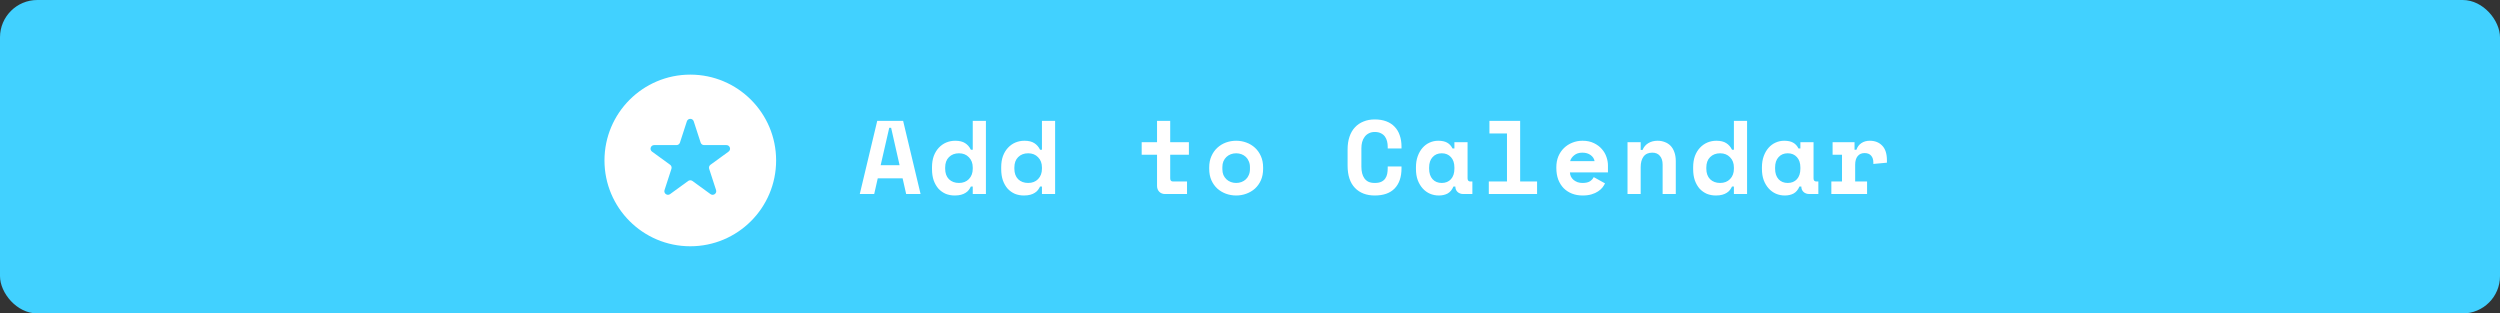 <svg width="335" height="42" viewBox="0 0 335 42" fill="none" xmlns="http://www.w3.org/2000/svg">
<rect x="0" y="0" width="335" height="42" fill="#333333" stroke="none"/>
<rect width="335" height="42" rx="5" fill="#41D1FF"/>
<path d="M120.95 23.9H117.618L117.142 26H115.21L117.548 16.2H121.02L123.358 26H121.426L120.95 23.9ZM118.01 22.136H120.544L119.41 17.124H119.158L118.01 22.136ZM130.348 24.992H130.096C130.022 25.151 129.928 25.305 129.816 25.454C129.714 25.594 129.574 25.72 129.396 25.832C129.228 25.944 129.023 26.033 128.78 26.098C128.547 26.163 128.262 26.196 127.926 26.196C127.497 26.196 127.096 26.121 126.722 25.972C126.358 25.813 126.036 25.585 125.756 25.286C125.486 24.978 125.271 24.605 125.112 24.166C124.963 23.727 124.888 23.223 124.888 22.654V22.402C124.888 21.842 124.968 21.343 125.126 20.904C125.294 20.465 125.518 20.097 125.798 19.798C126.088 19.49 126.419 19.257 126.792 19.098C127.175 18.939 127.576 18.86 127.996 18.86C128.556 18.86 129 18.967 129.326 19.182C129.653 19.387 129.91 19.681 130.096 20.064H130.348V16.2H132.112V26H130.348V24.992ZM128.5 24.516C129.051 24.516 129.494 24.343 129.83 23.998C130.176 23.643 130.348 23.181 130.348 22.612V22.444C130.348 21.875 130.176 21.417 129.83 21.072C129.494 20.717 129.051 20.54 128.5 20.54C127.95 20.54 127.502 20.713 127.156 21.058C126.82 21.394 126.652 21.856 126.652 22.444V22.612C126.652 23.2 126.82 23.667 127.156 24.012C127.502 24.348 127.95 24.516 128.5 24.516ZM139.621 24.992H139.369C139.294 25.151 139.201 25.305 139.089 25.454C138.986 25.594 138.846 25.72 138.669 25.832C138.501 25.944 138.295 26.033 138.053 26.098C137.819 26.163 137.535 26.196 137.199 26.196C136.769 26.196 136.368 26.121 135.995 25.972C135.631 25.813 135.309 25.585 135.029 25.286C134.758 24.978 134.543 24.605 134.385 24.166C134.235 23.727 134.161 23.223 134.161 22.654V22.402C134.161 21.842 134.24 21.343 134.399 20.904C134.567 20.465 134.791 20.097 135.071 19.798C135.36 19.49 135.691 19.257 136.065 19.098C136.447 18.939 136.849 18.86 137.269 18.86C137.829 18.86 138.272 18.967 138.599 19.182C138.925 19.387 139.182 19.681 139.369 20.064H139.621V16.2H141.385V26H139.621V24.992ZM137.773 24.516C138.323 24.516 138.767 24.343 139.103 23.998C139.448 23.643 139.621 23.181 139.621 22.612V22.444C139.621 21.875 139.448 21.417 139.103 21.072C138.767 20.717 138.323 20.54 137.773 20.54C137.222 20.54 136.774 20.713 136.429 21.058C136.093 21.394 135.925 21.856 135.925 22.444V22.612C135.925 23.2 136.093 23.667 136.429 24.012C136.774 24.348 137.222 24.516 137.773 24.516ZM152.985 19.056H155.043V16.2H156.807V19.056H159.313V20.736H156.807V23.9C156.807 24.18 156.933 24.32 157.185 24.32H159.061V26H156.121C155.804 26 155.542 25.897 155.337 25.692C155.141 25.487 155.043 25.225 155.043 24.908V20.736H152.985V19.056ZM169.257 22.612C169.257 23.191 169.159 23.704 168.963 24.152C168.767 24.591 168.501 24.964 168.165 25.272C167.829 25.571 167.442 25.799 167.003 25.958C166.574 26.117 166.121 26.196 165.645 26.196C165.169 26.196 164.712 26.117 164.273 25.958C163.844 25.799 163.461 25.571 163.125 25.272C162.789 24.964 162.523 24.591 162.327 24.152C162.131 23.704 162.033 23.191 162.033 22.612V22.444C162.033 21.875 162.131 21.371 162.327 20.932C162.523 20.484 162.789 20.106 163.125 19.798C163.461 19.49 163.844 19.257 164.273 19.098C164.712 18.939 165.169 18.86 165.645 18.86C166.121 18.86 166.574 18.939 167.003 19.098C167.442 19.257 167.829 19.49 168.165 19.798C168.501 20.106 168.767 20.484 168.963 20.932C169.159 21.371 169.257 21.875 169.257 22.444V22.612ZM165.645 24.516C165.897 24.516 166.135 24.474 166.359 24.39C166.583 24.306 166.779 24.185 166.947 24.026C167.115 23.867 167.246 23.676 167.339 23.452C167.442 23.219 167.493 22.957 167.493 22.668V22.388C167.493 22.099 167.442 21.842 167.339 21.618C167.246 21.385 167.115 21.189 166.947 21.03C166.779 20.871 166.583 20.75 166.359 20.666C166.135 20.582 165.897 20.54 165.645 20.54C165.393 20.54 165.155 20.582 164.931 20.666C164.707 20.75 164.511 20.871 164.343 21.03C164.175 21.189 164.04 21.385 163.937 21.618C163.844 21.842 163.797 22.099 163.797 22.388V22.668C163.797 22.957 163.844 23.219 163.937 23.452C164.04 23.676 164.175 23.867 164.343 24.026C164.511 24.185 164.707 24.306 164.931 24.39C165.155 24.474 165.393 24.516 165.645 24.516ZM184.218 24.516C184.573 24.516 184.862 24.465 185.086 24.362C185.319 24.25 185.497 24.105 185.618 23.928C185.749 23.741 185.837 23.531 185.884 23.298C185.931 23.055 185.954 22.808 185.954 22.556V22.304H187.802V22.556C187.802 23.723 187.494 24.623 186.878 25.258C186.271 25.883 185.385 26.196 184.218 26.196C183.098 26.196 182.211 25.855 181.558 25.174C180.905 24.493 180.578 23.499 180.578 22.192V20.008C180.578 19.383 180.662 18.823 180.83 18.328C180.998 17.824 181.241 17.404 181.558 17.068C181.875 16.723 182.258 16.461 182.706 16.284C183.154 16.097 183.658 16.004 184.218 16.004C184.797 16.004 185.31 16.088 185.758 16.256C186.206 16.424 186.579 16.667 186.878 16.984C187.186 17.301 187.415 17.684 187.564 18.132C187.723 18.58 187.802 19.084 187.802 19.644V19.896H185.954V19.644C185.954 19.411 185.926 19.177 185.87 18.944C185.814 18.711 185.721 18.501 185.59 18.314C185.459 18.127 185.282 17.978 185.058 17.866C184.834 17.745 184.554 17.684 184.218 17.684C183.91 17.684 183.644 17.745 183.42 17.866C183.196 17.978 183.009 18.137 182.86 18.342C182.711 18.538 182.599 18.771 182.524 19.042C182.459 19.303 182.426 19.579 182.426 19.868V22.332C182.426 22.649 182.459 22.943 182.524 23.214C182.589 23.475 182.692 23.704 182.832 23.9C182.972 24.096 183.154 24.25 183.378 24.362C183.611 24.465 183.891 24.516 184.218 24.516ZM194.764 24.992C194.577 25.431 194.316 25.743 193.98 25.93C193.644 26.107 193.252 26.196 192.804 26.196C192.384 26.196 191.987 26.117 191.614 25.958C191.25 25.799 190.928 25.566 190.648 25.258C190.368 24.95 190.144 24.577 189.976 24.138C189.817 23.699 189.738 23.2 189.738 22.64V22.416C189.738 21.865 189.817 21.371 189.976 20.932C190.135 20.493 190.349 20.12 190.62 19.812C190.891 19.504 191.203 19.271 191.558 19.112C191.922 18.944 192.309 18.86 192.72 18.86C193.215 18.86 193.611 18.944 193.91 19.112C194.218 19.28 194.461 19.541 194.638 19.896H194.89V19.056H196.654V23.9C196.654 24.18 196.78 24.32 197.032 24.32H197.298V26H196.094C195.777 26 195.515 25.907 195.31 25.72C195.114 25.533 195.016 25.291 195.016 24.992H194.764ZM193.196 24.516C193.709 24.516 194.12 24.348 194.428 24.012C194.736 23.667 194.89 23.2 194.89 22.612V22.444C194.89 21.856 194.736 21.394 194.428 21.058C194.12 20.713 193.709 20.54 193.196 20.54C192.683 20.54 192.272 20.713 191.964 21.058C191.656 21.394 191.502 21.856 191.502 22.444V22.612C191.502 23.2 191.656 23.667 191.964 24.012C192.272 24.348 192.683 24.516 193.196 24.516ZM199.5 24.32H201.936V17.88H199.584V16.2H203.7V24.32H205.968V26H199.5V24.32ZM210.369 23.102C210.378 23.307 210.425 23.499 210.509 23.676C210.602 23.844 210.723 23.993 210.873 24.124C211.031 24.245 211.209 24.343 211.405 24.418C211.61 24.483 211.825 24.516 212.049 24.516C212.487 24.516 212.823 24.441 213.057 24.292C213.29 24.133 213.458 23.947 213.561 23.732L215.073 24.572C214.989 24.749 214.872 24.936 214.723 25.132C214.573 25.319 214.377 25.491 214.135 25.65C213.901 25.809 213.612 25.939 213.267 26.042C212.931 26.145 212.534 26.196 212.077 26.196C211.554 26.196 211.078 26.112 210.649 25.944C210.219 25.776 209.846 25.533 209.529 25.216C209.221 24.899 208.978 24.511 208.801 24.054C208.633 23.597 208.549 23.079 208.549 22.5V22.416C208.549 21.884 208.637 21.399 208.815 20.96C209.001 20.521 209.253 20.148 209.571 19.84C209.888 19.532 210.257 19.294 210.677 19.126C211.106 18.949 211.563 18.86 212.049 18.86C212.646 18.86 213.159 18.967 213.589 19.182C214.018 19.387 214.373 19.653 214.653 19.98C214.933 20.297 215.138 20.652 215.269 21.044C215.399 21.427 215.465 21.8 215.465 22.164V23.102H210.369ZM212.035 20.456C211.587 20.456 211.223 20.573 210.943 20.806C210.663 21.03 210.481 21.291 210.397 21.59H213.673C213.617 21.263 213.439 20.993 213.141 20.778C212.851 20.563 212.483 20.456 212.035 20.456ZM219.851 26H218.087V19.056H219.851V20.092H220.103C220.262 19.7 220.518 19.397 220.873 19.182C221.228 18.967 221.643 18.86 222.119 18.86C222.455 18.86 222.768 18.916 223.057 19.028C223.356 19.131 223.617 19.294 223.841 19.518C224.065 19.742 224.238 20.027 224.359 20.372C224.49 20.717 224.555 21.128 224.555 21.604V26H222.791V22.052C222.791 21.557 222.67 21.17 222.427 20.89C222.194 20.601 221.853 20.456 221.405 20.456C220.882 20.456 220.49 20.633 220.229 20.988C219.977 21.333 219.851 21.8 219.851 22.388V26ZM232.343 24.992H232.091C232.017 25.151 231.923 25.305 231.811 25.454C231.709 25.594 231.569 25.72 231.391 25.832C231.223 25.944 231.018 26.033 230.775 26.098C230.542 26.163 230.257 26.196 229.921 26.196C229.492 26.196 229.091 26.121 228.717 25.972C228.353 25.813 228.031 25.585 227.751 25.286C227.481 24.978 227.266 24.605 227.107 24.166C226.958 23.727 226.883 23.223 226.883 22.654V22.402C226.883 21.842 226.963 21.343 227.121 20.904C227.289 20.465 227.513 20.097 227.793 19.798C228.083 19.49 228.414 19.257 228.787 19.098C229.17 18.939 229.571 18.86 229.991 18.86C230.551 18.86 230.995 18.967 231.321 19.182C231.648 19.387 231.905 19.681 232.091 20.064H232.343V16.2H234.107V26H232.343V24.992ZM230.495 24.516C231.046 24.516 231.489 24.343 231.825 23.998C232.171 23.643 232.343 23.181 232.343 22.612V22.444C232.343 21.875 232.171 21.417 231.825 21.072C231.489 20.717 231.046 20.54 230.495 20.54C229.945 20.54 229.497 20.713 229.151 21.058C228.815 21.394 228.647 21.856 228.647 22.444V22.612C228.647 23.2 228.815 23.667 229.151 24.012C229.497 24.348 229.945 24.516 230.495 24.516ZM241.125 24.992C240.939 25.431 240.677 25.743 240.341 25.93C240.005 26.107 239.613 26.196 239.165 26.196C238.745 26.196 238.349 26.117 237.975 25.958C237.611 25.799 237.289 25.566 237.009 25.258C236.729 24.95 236.505 24.577 236.337 24.138C236.179 23.699 236.099 23.2 236.099 22.64V22.416C236.099 21.865 236.179 21.371 236.337 20.932C236.496 20.493 236.711 20.12 236.981 19.812C237.252 19.504 237.565 19.271 237.919 19.112C238.283 18.944 238.671 18.86 239.081 18.86C239.576 18.86 239.973 18.944 240.271 19.112C240.579 19.28 240.822 19.541 240.999 19.896H241.251V19.056H243.015V23.9C243.015 24.18 243.141 24.32 243.393 24.32H243.659V26H242.455C242.138 26 241.877 25.907 241.671 25.72C241.475 25.533 241.377 25.291 241.377 24.992H241.125ZM239.557 24.516C240.071 24.516 240.481 24.348 240.789 24.012C241.097 23.667 241.251 23.2 241.251 22.612V22.444C241.251 21.856 241.097 21.394 240.789 21.058C240.481 20.713 240.071 20.54 239.557 20.54C239.044 20.54 238.633 20.713 238.325 21.058C238.017 21.394 237.863 21.856 237.863 22.444V22.612C237.863 23.2 238.017 23.667 238.325 24.012C238.633 24.348 239.044 24.516 239.557 24.516ZM245.568 19.056H248.508V20.064H248.76C248.89 19.681 249.11 19.387 249.418 19.182C249.735 18.967 250.113 18.86 250.552 18.86C251.242 18.86 251.798 19.079 252.218 19.518C252.638 19.947 252.848 20.605 252.848 21.492V21.8L251.028 21.968V21.772C251.028 21.389 250.93 21.086 250.734 20.862C250.538 20.629 250.244 20.512 249.852 20.512C249.46 20.512 249.152 20.647 248.928 20.918C248.704 21.189 248.592 21.576 248.592 22.08V24.32H250.188V26H245.4V24.32H246.828V20.736H245.568V19.056Z" fill="white"/>
<circle cx="92.5" cy="21.5" r="11.5" fill="white"/>
<path d="M92.039 16.259C92.184 15.813 92.816 15.813 92.96 16.259L93.886 19.108C93.951 19.308 94.137 19.443 94.347 19.443H97.342C97.811 19.443 98.006 20.043 97.626 20.319L95.203 22.079C95.034 22.202 94.962 22.421 95.027 22.62L95.953 25.469C96.098 25.915 95.587 26.286 95.208 26.011L92.784 24.25C92.615 24.127 92.385 24.127 92.215 24.25L89.792 26.011C89.413 26.286 88.902 25.915 89.047 25.469L89.973 22.62C90.037 22.421 89.966 22.202 89.797 22.079L87.374 20.319C86.994 20.043 87.189 19.443 87.658 19.443H90.653C90.863 19.443 91.049 19.308 91.114 19.108L92.039 16.259Z" fill="#41D1FF"/>
</svg>

